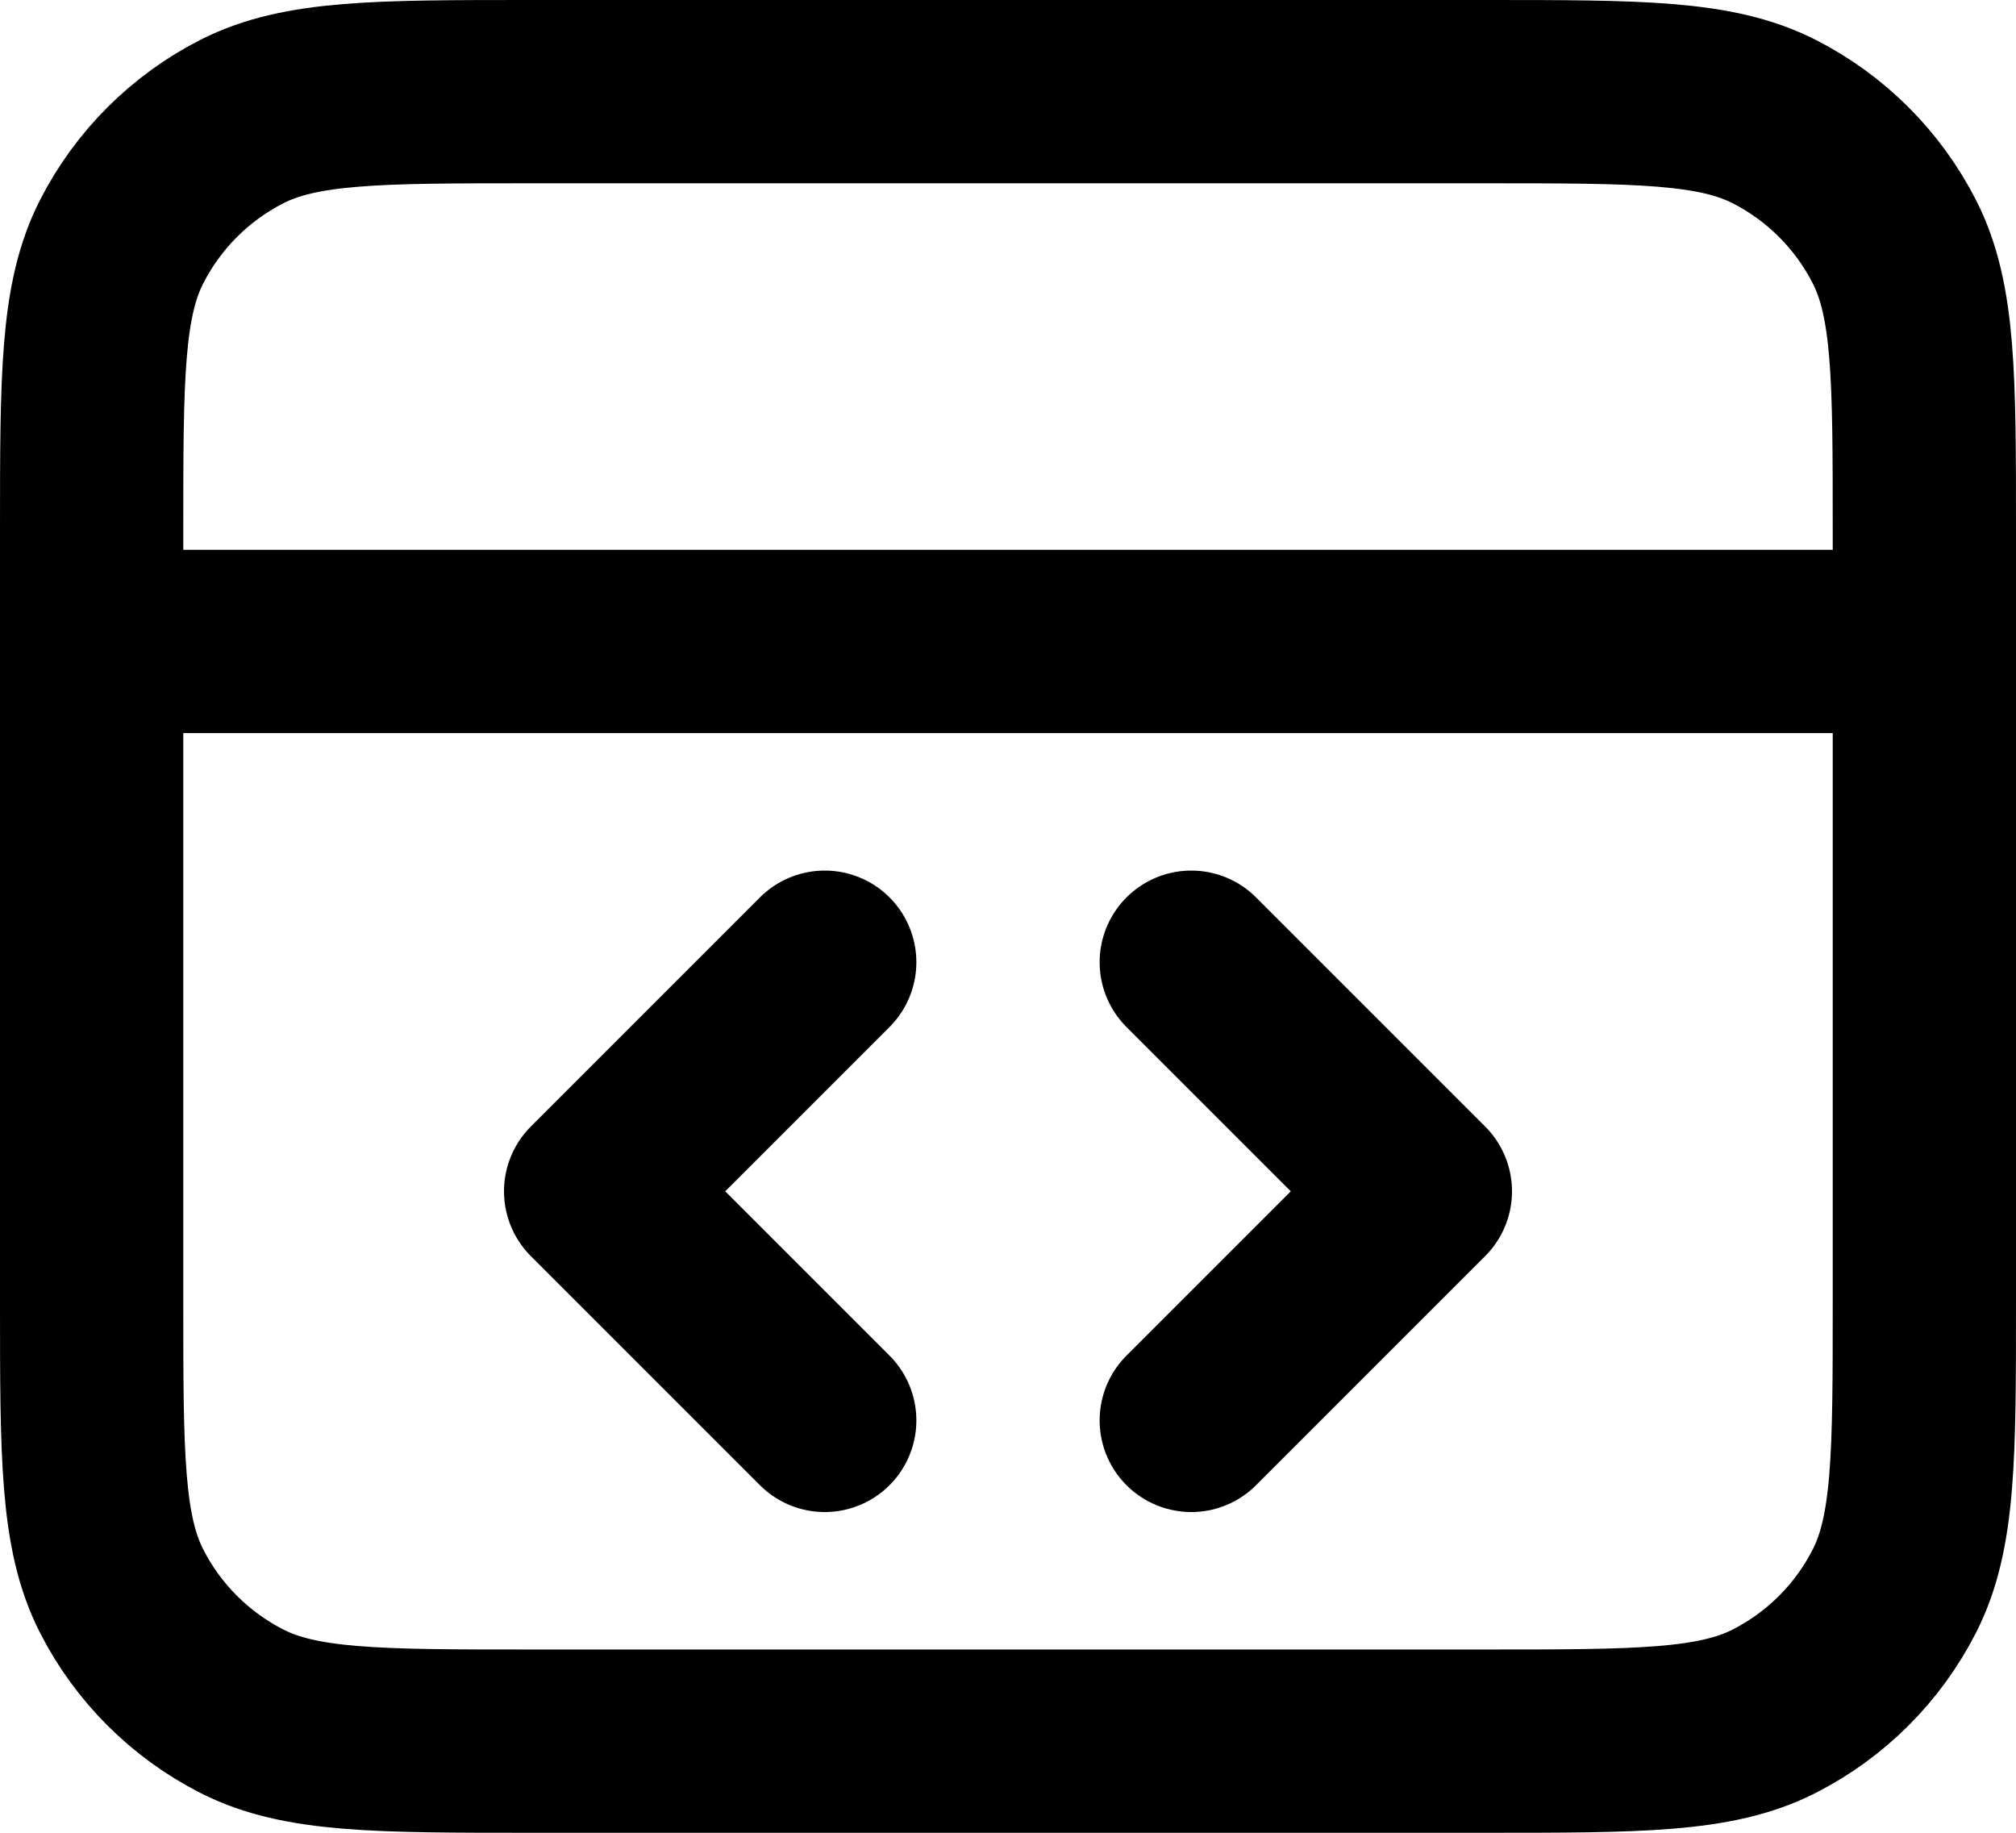 <svg width="22" height="20" viewBox="0 0 22 20" fill="none" xmlns="http://www.w3.org/2000/svg">
<path d="M21 7H1M13 15.5L15.5 13L13 10.5M9 10.5L6.5 13L9 15.5M1 5.8L1 14.2C1 15.88 1 16.72 1.327 17.362C1.615 17.927 2.074 18.385 2.638 18.673C3.28 19 4.12 19 5.8 19H16.2C17.88 19 18.72 19 19.362 18.673C19.927 18.385 20.385 17.927 20.673 17.362C21 16.72 21 15.88 21 14.2V5.8C21 4.12 21 3.28 20.673 2.638C20.385 2.074 19.927 1.615 19.362 1.327C18.72 1 17.88 1 16.2 1L5.8 1C4.12 1 3.28 1 2.638 1.327C2.074 1.615 1.615 2.074 1.327 2.638C1 3.28 1 4.12 1 5.8Z" stroke="black" stroke-width="2" stroke-linecap="round" stroke-linejoin="round"/>
</svg>